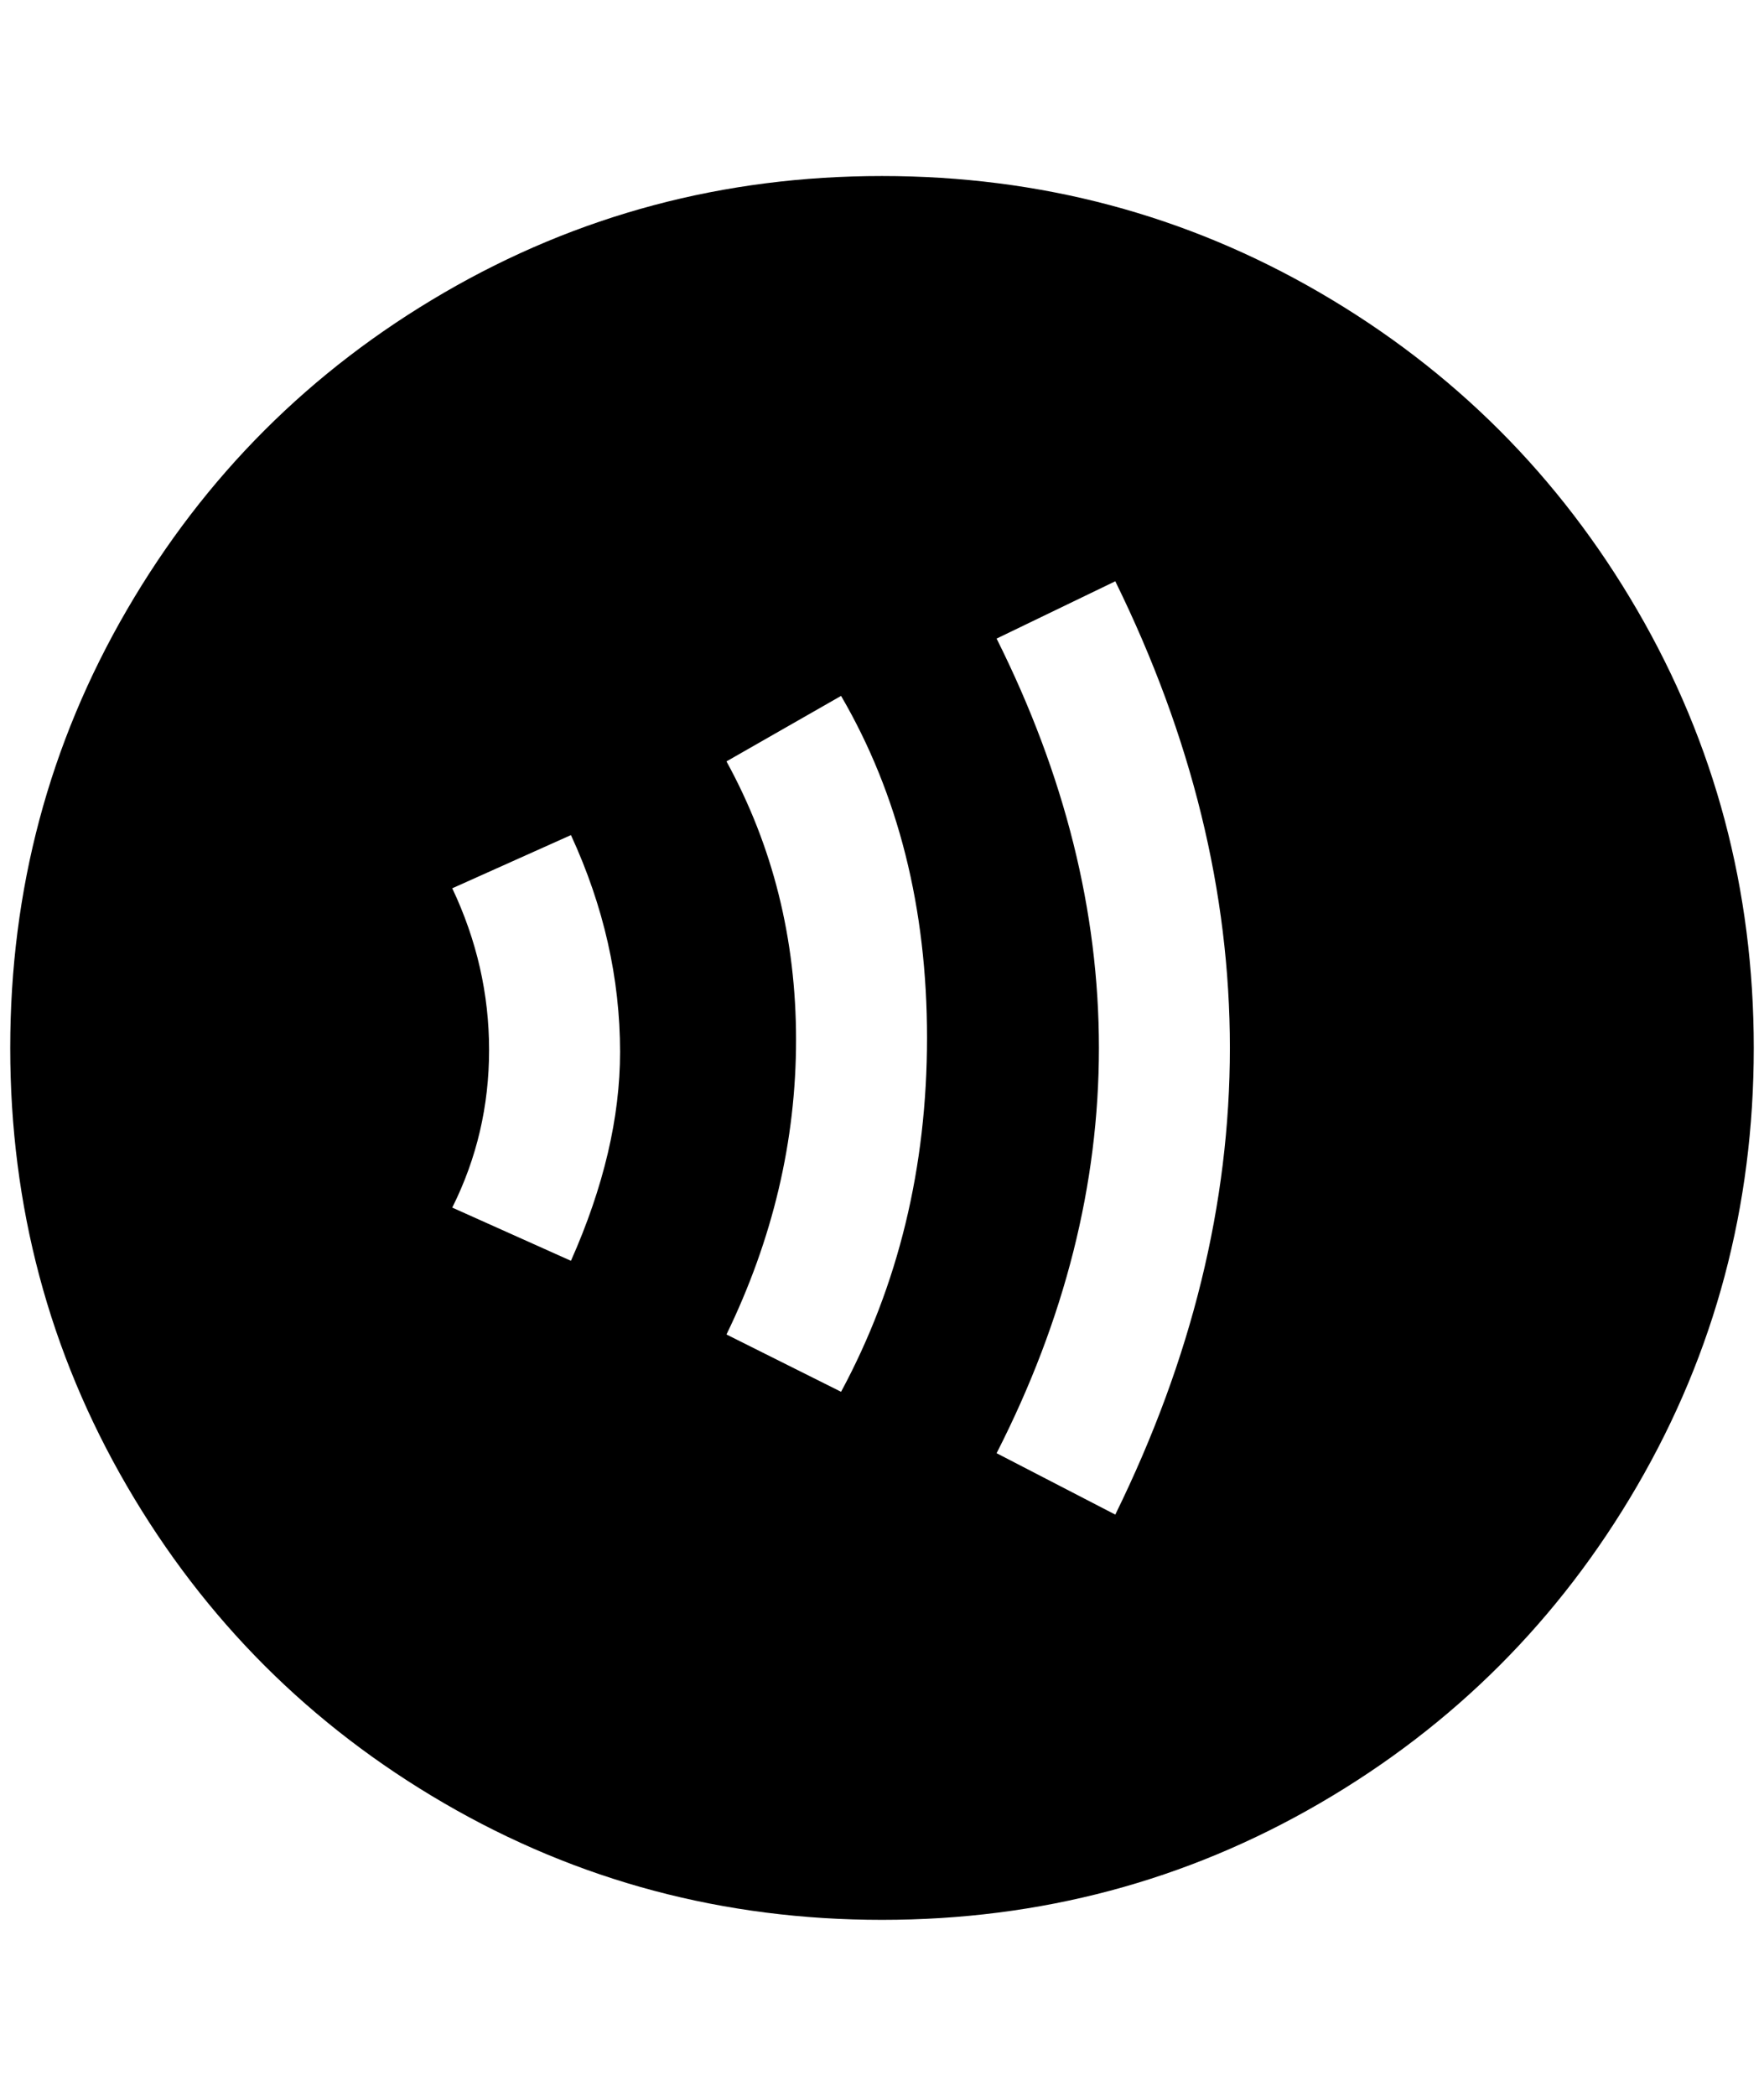<?xml version="1.0" standalone="no"?>
<!DOCTYPE svg PUBLIC "-//W3C//DTD SVG 1.1//EN" "http://www.w3.org/Graphics/SVG/1.1/DTD/svg11.dtd" >
<svg xmlns="http://www.w3.org/2000/svg" xmlns:xlink="http://www.w3.org/1999/xlink" version="1.1" viewBox="-10 0 1724 2048">
   <path fill="currentColor"
d="M852 172q-232 0 -428 114t-310 310t-114 428t114 428t310 310t428 114t428 -114t310 -310t114 -428t-114 -428t-310 -310t-428 -114zM548 1232l-116 -52q36 -72 36 -154t-36 -158l116 -52q48 104 48 212q0 96 -48 204zM812 1360l-112 -56q68 -140 68 -288t-68 -272
l112 -64q84 144 84 334t-84 346zM1080 1480l-116 -60q100 -196 100 -396t-100 -400l116 -56q112 228 112 456t-112 456z" />
</svg>
